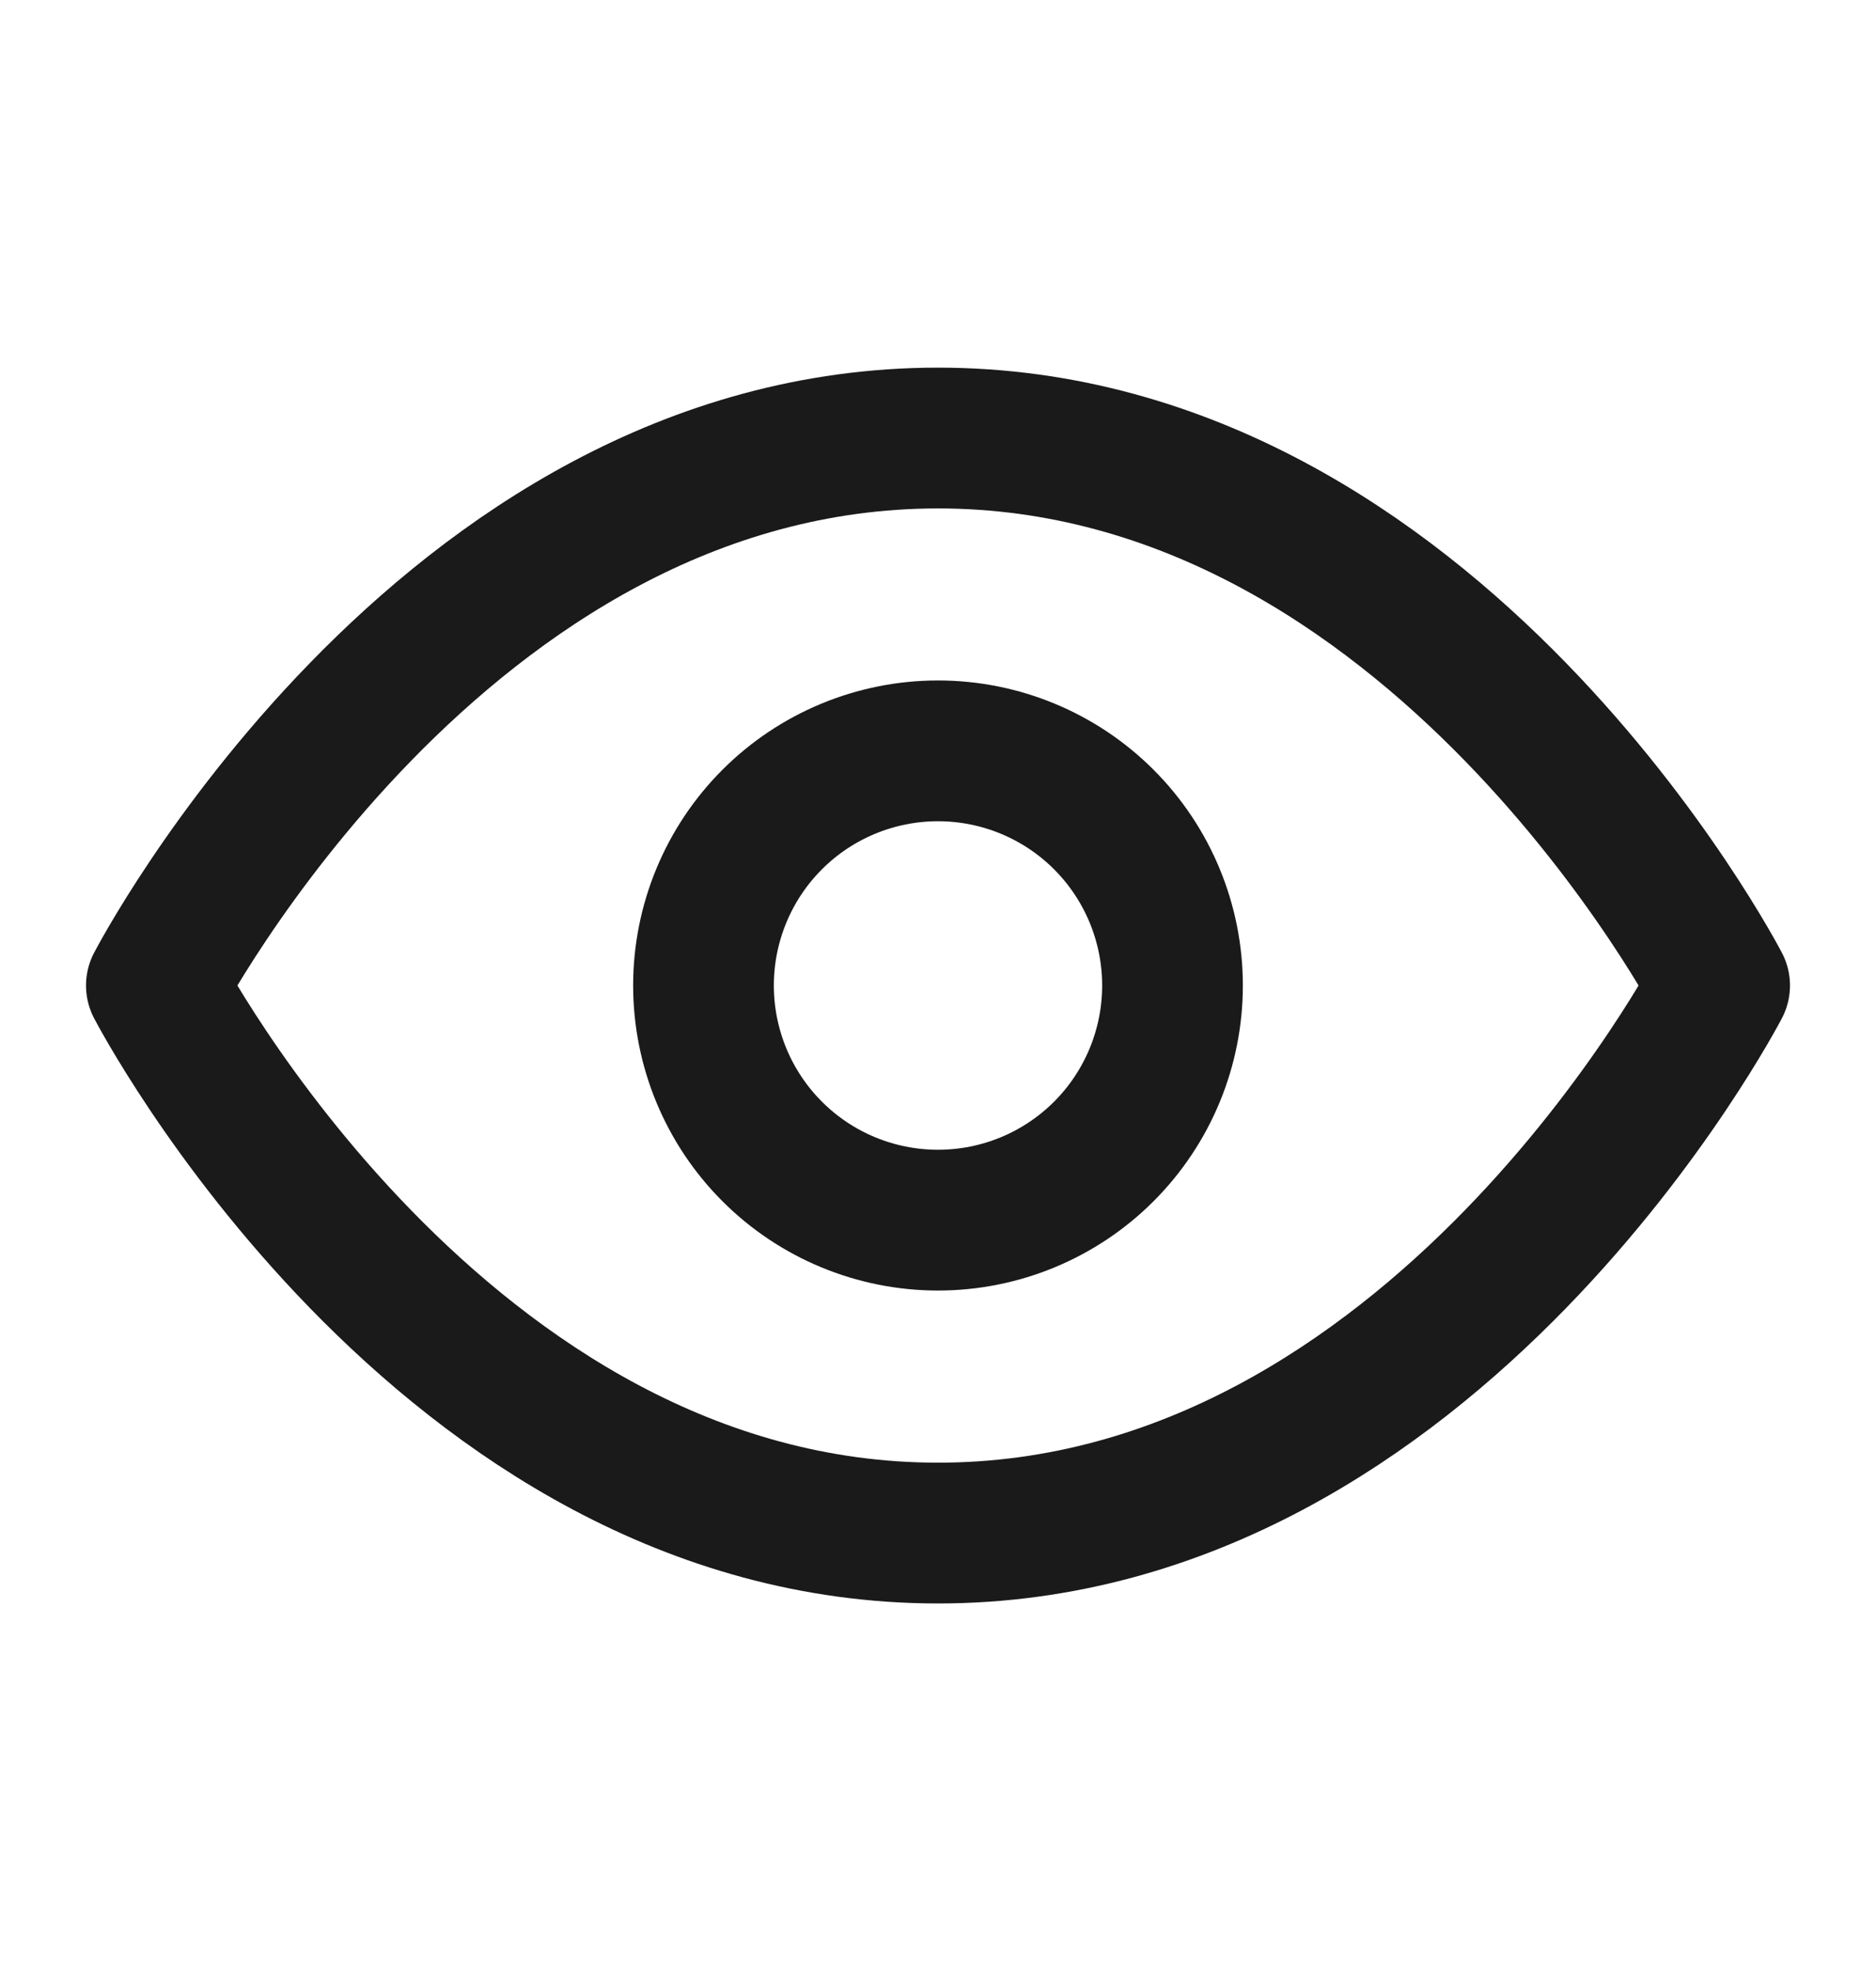 <svg width="20" height="21" viewBox="0 0 20 21" fill="none" xmlns="http://www.w3.org/2000/svg">
<path d="M1.667 10.5C1.667 10.5 4.697 4.667 10 4.667C15.303 4.667 18.333 10.5 18.333 10.5C18.333 10.5 15.303 16.334 10 16.334C4.697 16.334 1.667 10.5 1.667 10.5Z" stroke="#1A1A1A" stroke-width="1.5" stroke-linecap="round" stroke-linejoin="round"/>
<path d="M10 13C10.663 13 11.299 12.737 11.768 12.268C12.237 11.799 12.5 11.163 12.5 10.5C12.5 9.837 12.237 9.201 11.768 8.732C11.299 8.263 10.663 8 10 8C9.337 8 8.701 8.263 8.232 8.732C7.763 9.201 7.5 9.837 7.5 10.5C7.5 11.163 7.763 11.799 8.232 12.268C8.701 12.737 9.337 13 10 13V13Z" stroke="#1A1A1A" stroke-width="1.5" stroke-linecap="round" stroke-linejoin="round"/>
</svg>
